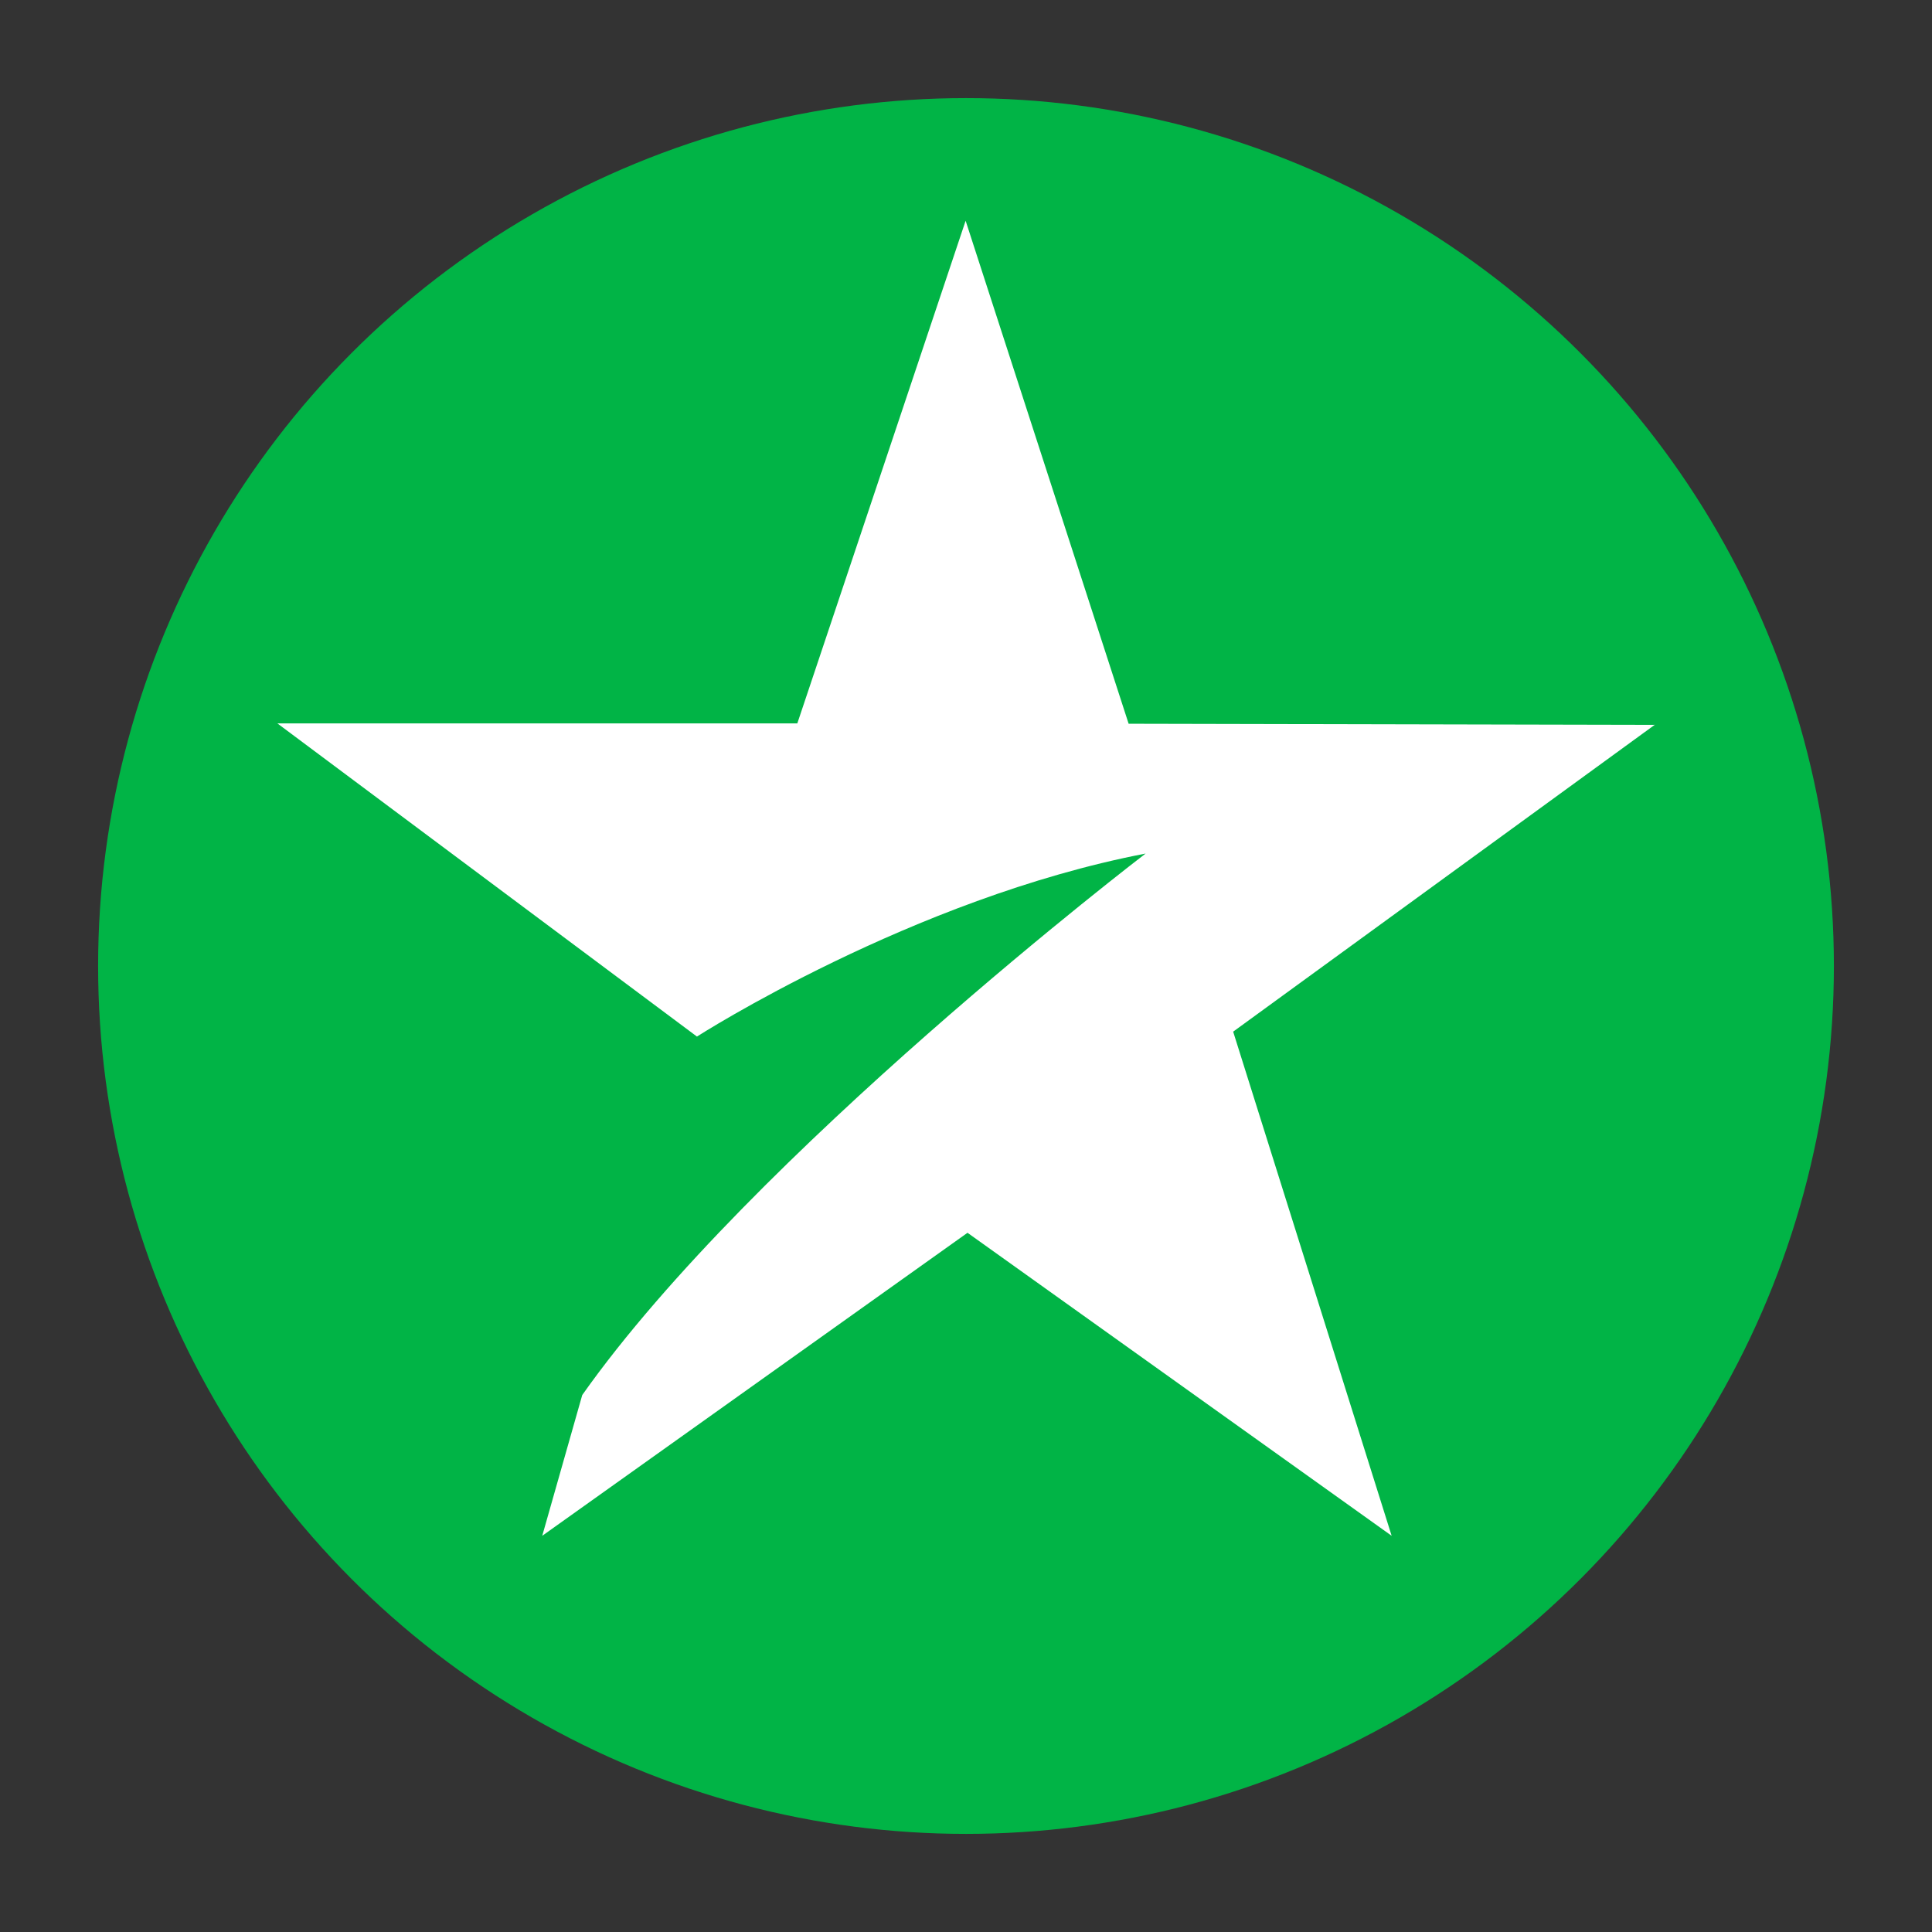 <?xml version="1.0" encoding="utf-8"?>
<!-- Generator: Adobe Illustrator 25.0.0, SVG Export Plug-In . SVG Version: 6.00 Build 0)  -->
<svg version="1.1" id="Layer_1" xmlns="http://www.w3.org/2000/svg" xmlns:xlink="http://www.w3.org/1999/xlink" x="0px" y="0px"
	 viewBox="0 0 512 512" style="enable-background:new 0 0 512 512;" xml:space="preserve">
<rect x="0" y="0" width="512" height="512" fill="#333333" stroke="none"/>
<style type="text/css">
	.st0{fill:#01B446;}
	.st1{fill:#FFFFFF;}
</style>
<g>
	<circle class="st0" cx="256" cy="256" r="230"/>
	<g>
		<path class="st1" d="M438.5,192.1l-139.4-0.3L255.9,58.5l-44.6,133.2H73.5l111.2,83c0,0,57-36.6,118.9-48.5
			c0,0-104.2,79.6-149.3,143.5L143.7,407l112.7-80.3L368.8,407l-42-133.6L438.5,192.1z"/>
	</g>
</g>
</svg>
